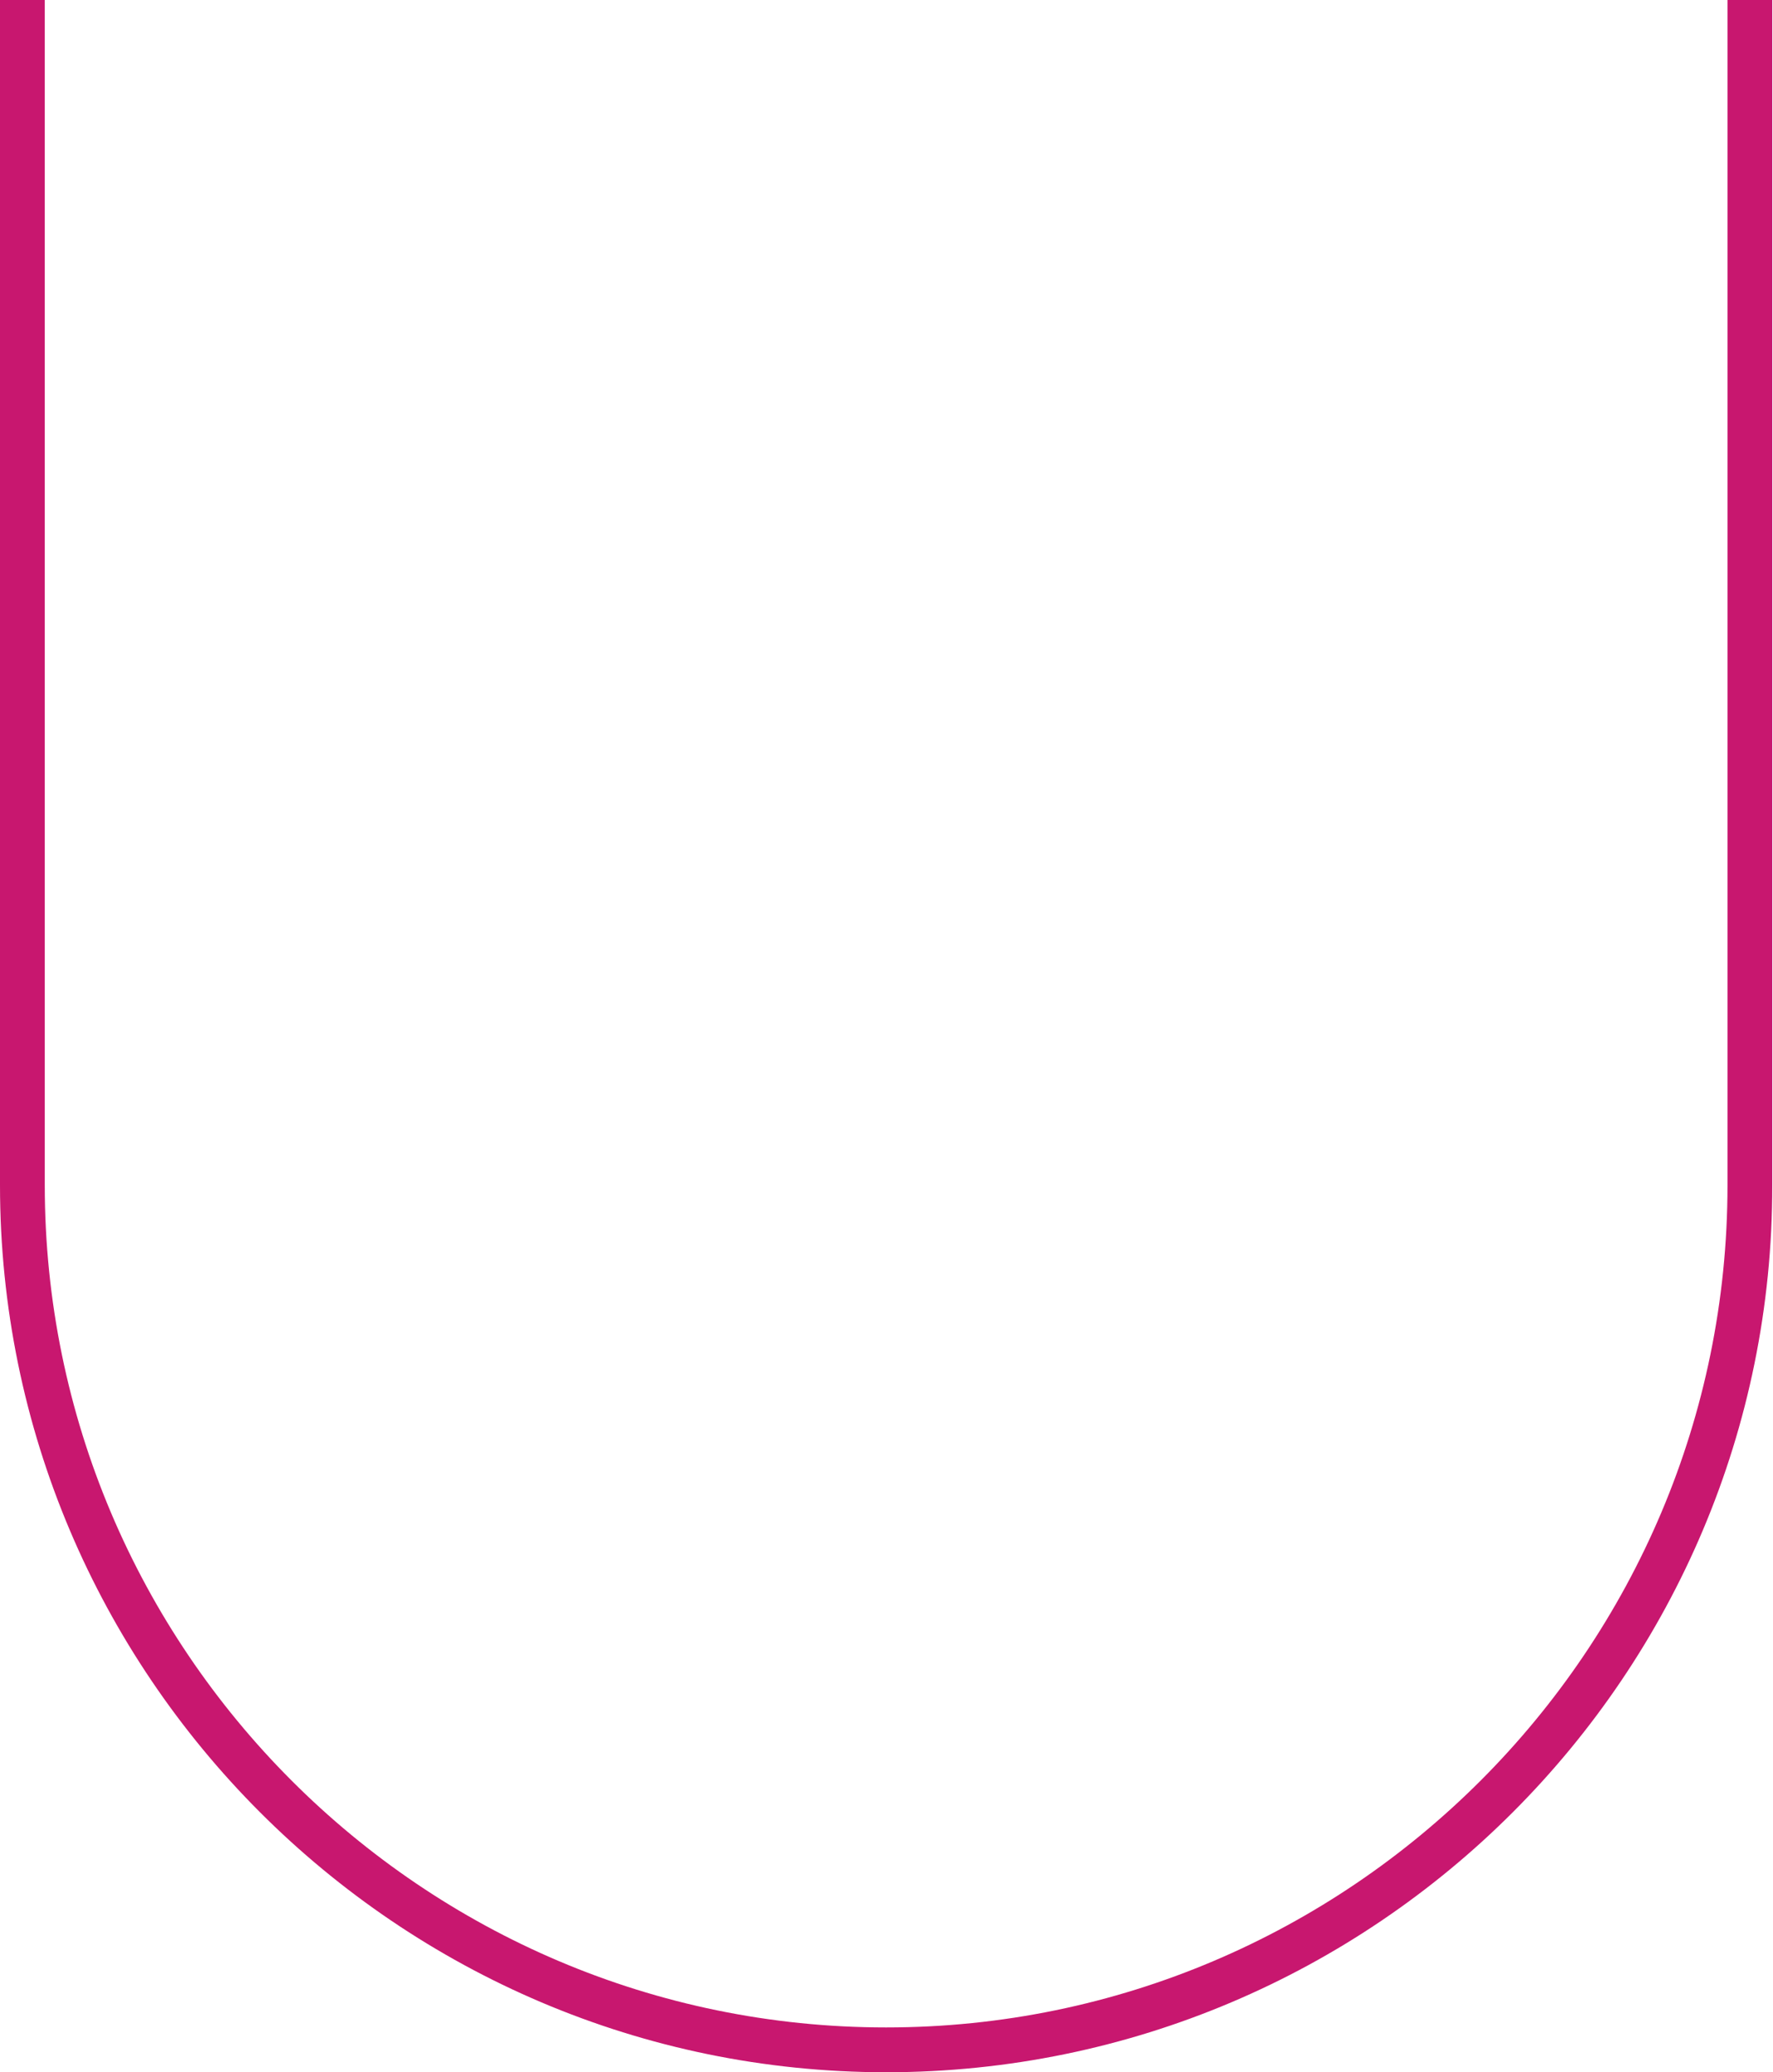 <svg width="89" height="104" viewBox="0 0 89 104" fill="none" xmlns="http://www.w3.org/2000/svg">
<path d="M44.481 104C19.957 104 0 84.025 0 59.477C0 59.252 0 58.99 0 58.765V58.69V0H2.247V58.802C2.247 59.027 2.247 59.252 2.247 59.477C2.247 82.788 21.192 101.751 44.481 101.751C67.77 101.751 86.716 82.788 86.716 59.477C86.716 59.102 86.716 58.69 86.716 58.315V0H88.963V58.278C88.963 58.652 88.963 59.065 88.963 59.477C89 84.025 69.043 104 44.481 104Z" fill="#C8176F"/>
</svg>
